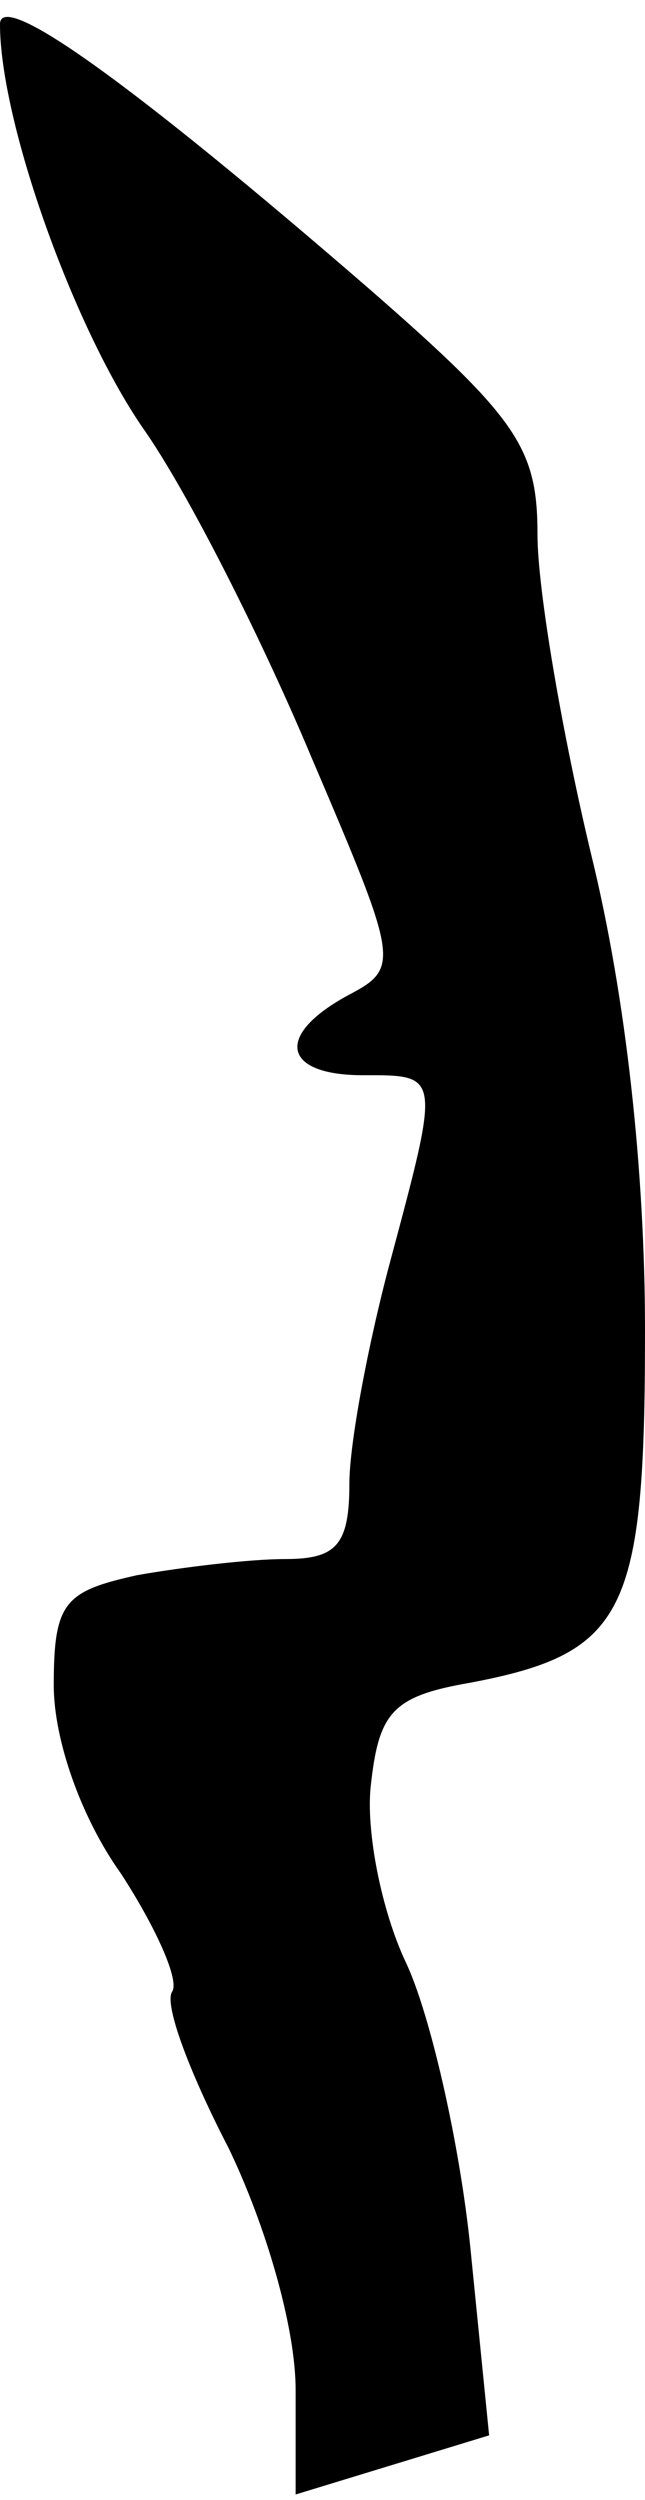 <?xml version="1.0" standalone="no"?>
<!DOCTYPE svg PUBLIC "-//W3C//DTD SVG 20010904//EN"
 "http://www.w3.org/TR/2001/REC-SVG-20010904/DTD/svg10.dtd">
<svg version="1.0" xmlns="http://www.w3.org/2000/svg"
 width="24pt" height="93pt" viewBox="0 0 24 93"
 preserveAspectRatio="xMidYMid meet">
<g transform="translate(0,93) scale(0.1,-0.1)"
fill="#000000" stroke="none">
<path fill="#000000" stroke="none" d="M0 921 c0 -36 27 -112 53 -150 17 -24
45 -80 63 -123 32 -75 33 -78 14 -88 -28 -15 -25 -30 5 -30 29 0 29 1 10 -70
-8 -30 -15 -67 -15 -82 0 -23 -5 -28 -24 -28 -13 0 -38 -3 -55 -6 -27 -6 -31
-10 -31 -41 0 -20 10 -49 25 -70 13 -20 22 -40 19 -44 -3 -5 7 -31 21 -58 14
-29 25 -67 25 -90 l0 -39 36 11 36 11 -7 70 c-4 39 -15 87 -24 106 -9 19 -15
49 -13 66 3 27 8 33 37 38 58 11 65 26 65 131 0 59 -7 124 -20 177 -11 46 -20
99 -20 119 0 32 -7 43 -62 91 -90 78 -138 112 -138 99z"/>
</g>
</svg>
